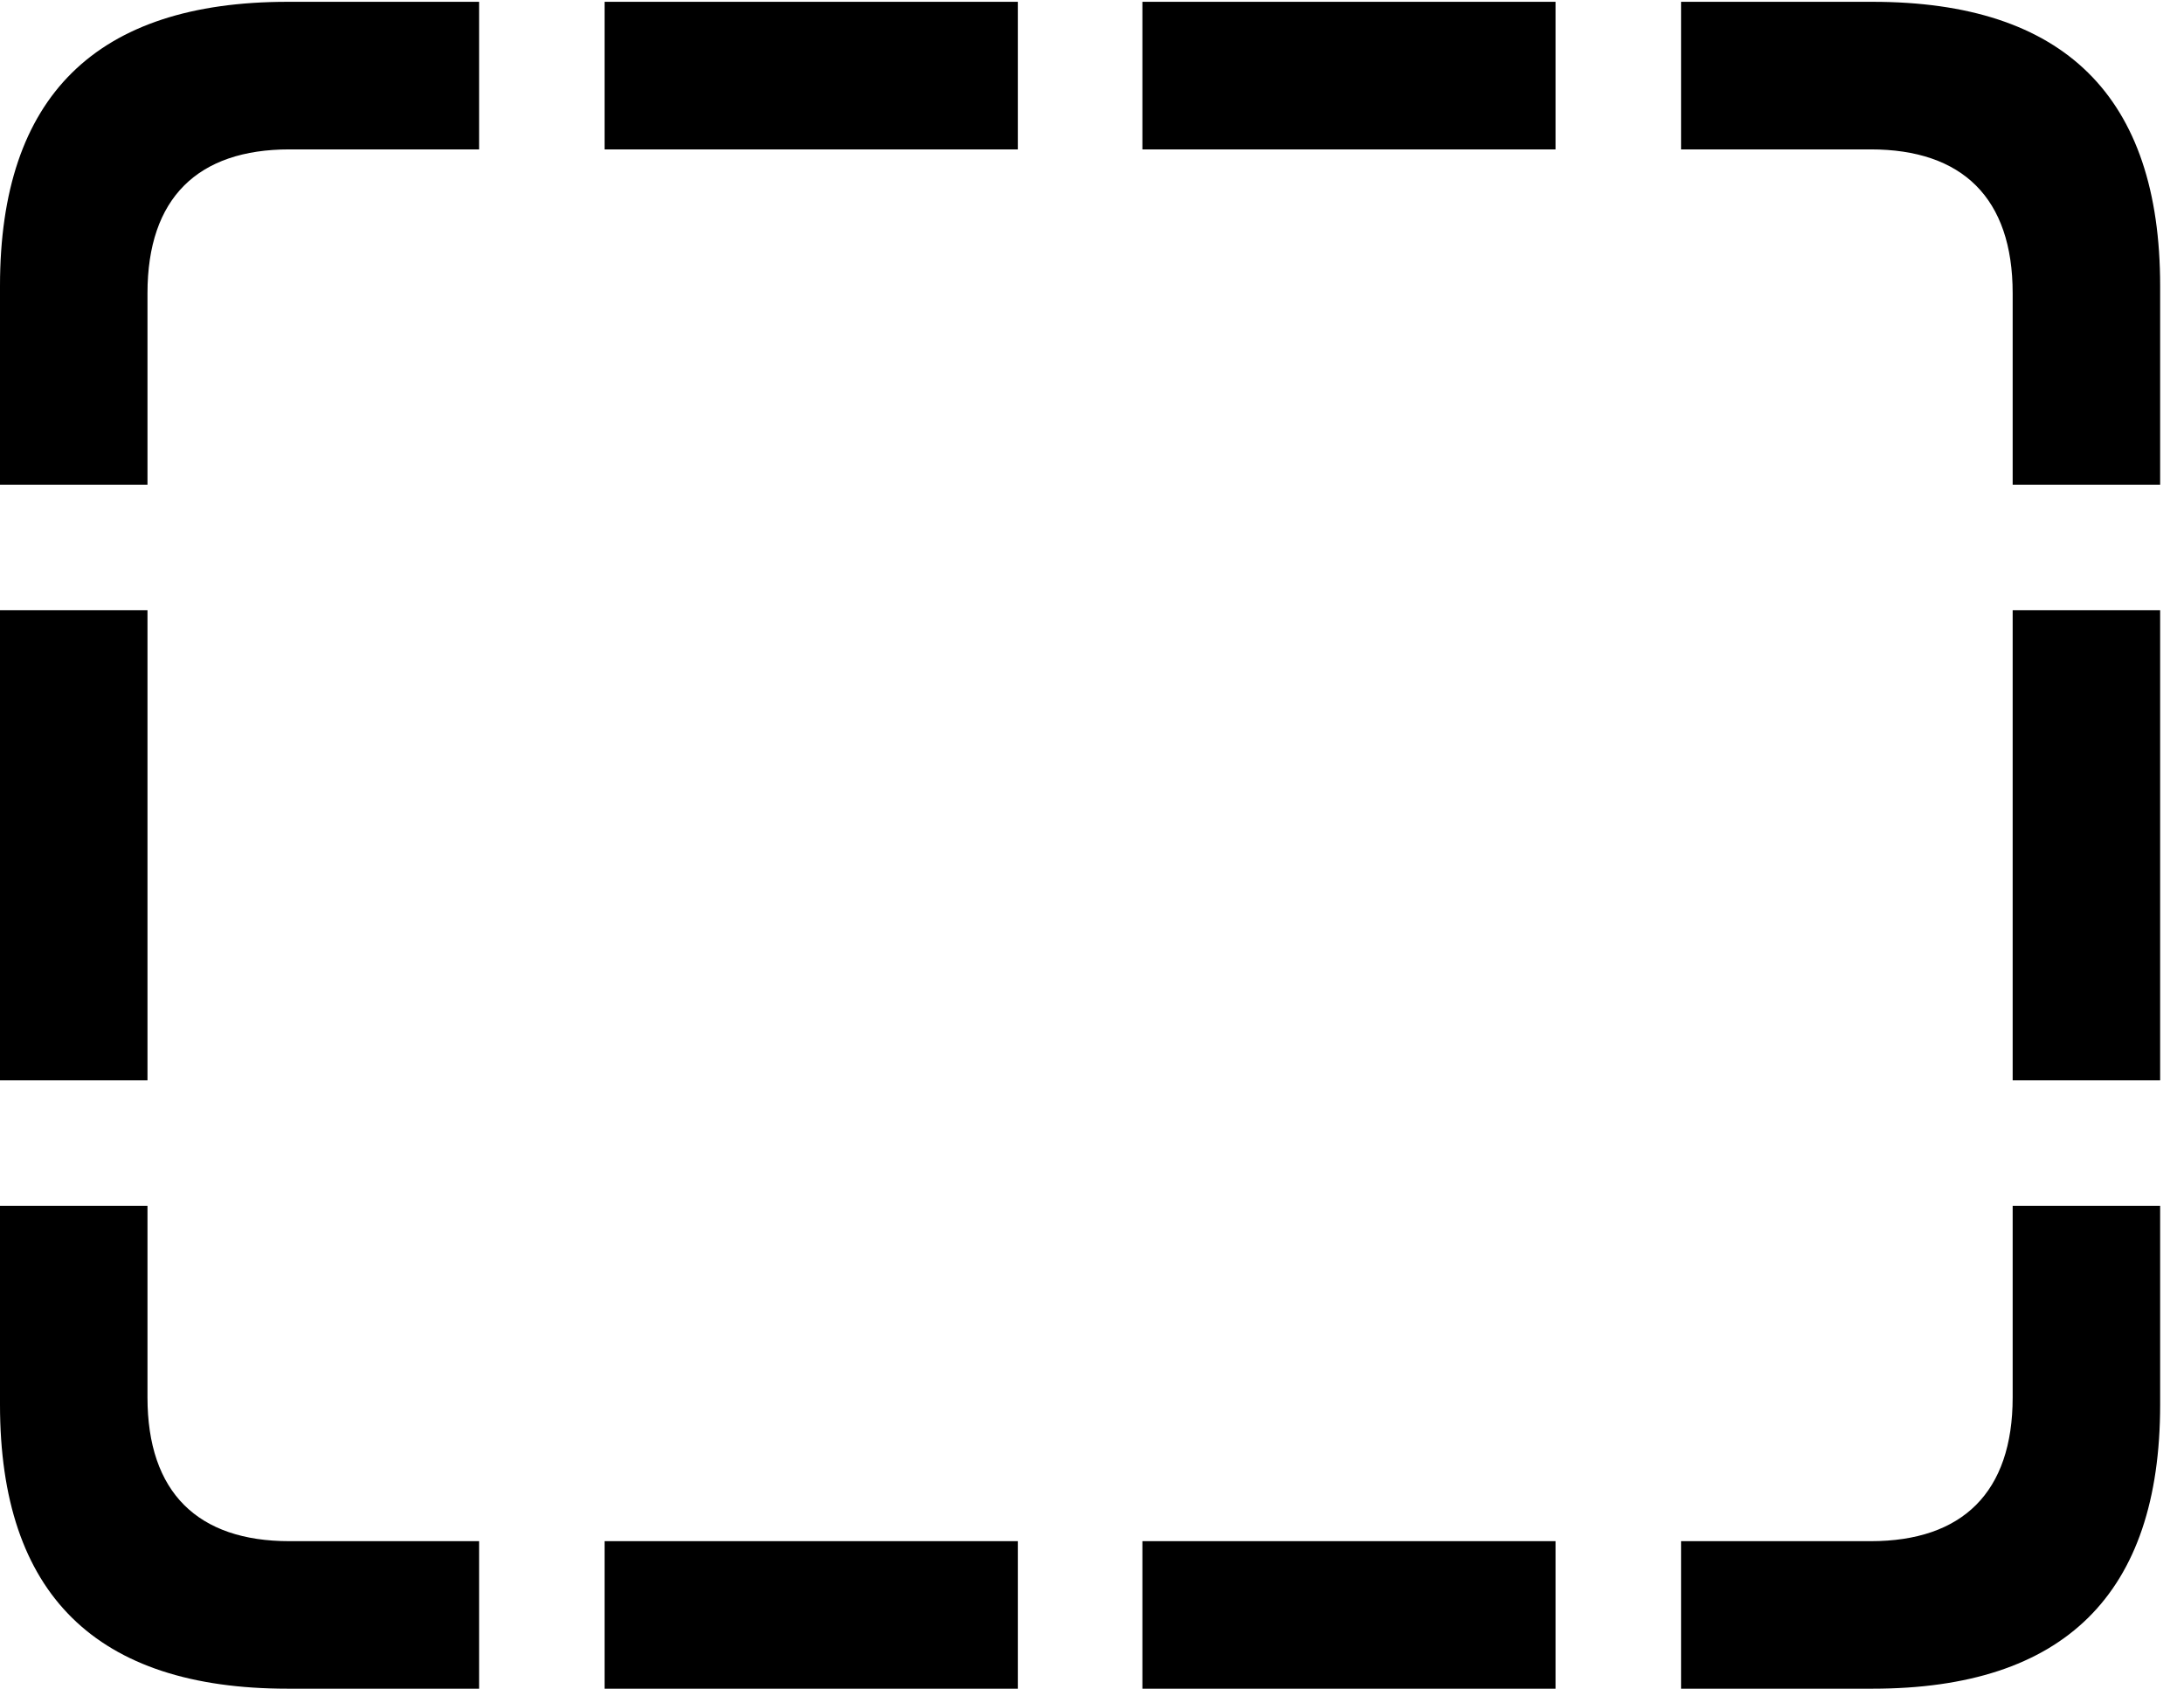 <svg version="1.1" xmlns="http://www.w3.org/2000/svg" xmlns:xlink="http://www.w3.org/1999/xlink" viewBox="0 0 32.594 25.197">
 <g>
  
  <path d="M0 7.232L2.201 7.232L2.201 4.375C2.201 2.953 2.953 2.229 4.32 2.229L7.15 2.229L7.15 0.027L4.293 0.027C1.436 0.027 0 1.436 0 4.266ZM0 16.119L2.201 16.119L2.201 9.105L0 9.105ZM4.293 25.197L7.15 25.197L7.15 22.996L4.32 22.996C2.953 22.996 2.201 22.271 2.201 20.85L2.201 17.992L0 17.992L0 20.959C0 23.789 1.436 25.197 4.293 25.197ZM9.023 25.197L15.19 25.197L15.19 22.996L9.023 22.996ZM17.049 25.197L23.215 25.197L23.215 22.996L17.049 22.996ZM27.945 25.197C30.803 25.197 32.238 23.789 32.238 20.959L32.238 17.992L30.037 17.992L30.037 20.85C30.037 22.271 29.285 22.996 27.918 22.996L25.088 22.996L25.088 25.197ZM32.238 7.232L32.238 4.266C32.238 1.436 30.803 0.027 27.945 0.027L25.088 0.027L25.088 2.229L27.918 2.229C29.285 2.229 30.037 2.953 30.037 4.375L30.037 7.232ZM32.238 16.119L32.238 9.105L30.037 9.105L30.037 16.119ZM9.023 2.229L15.19 2.229L15.19 0.027L9.023 0.027ZM17.049 2.229L23.215 2.229L23.215 0.027L17.049 0.027Z" style="fill:hsl(0 0 0/0.85)"></path>
 </g>
</svg>